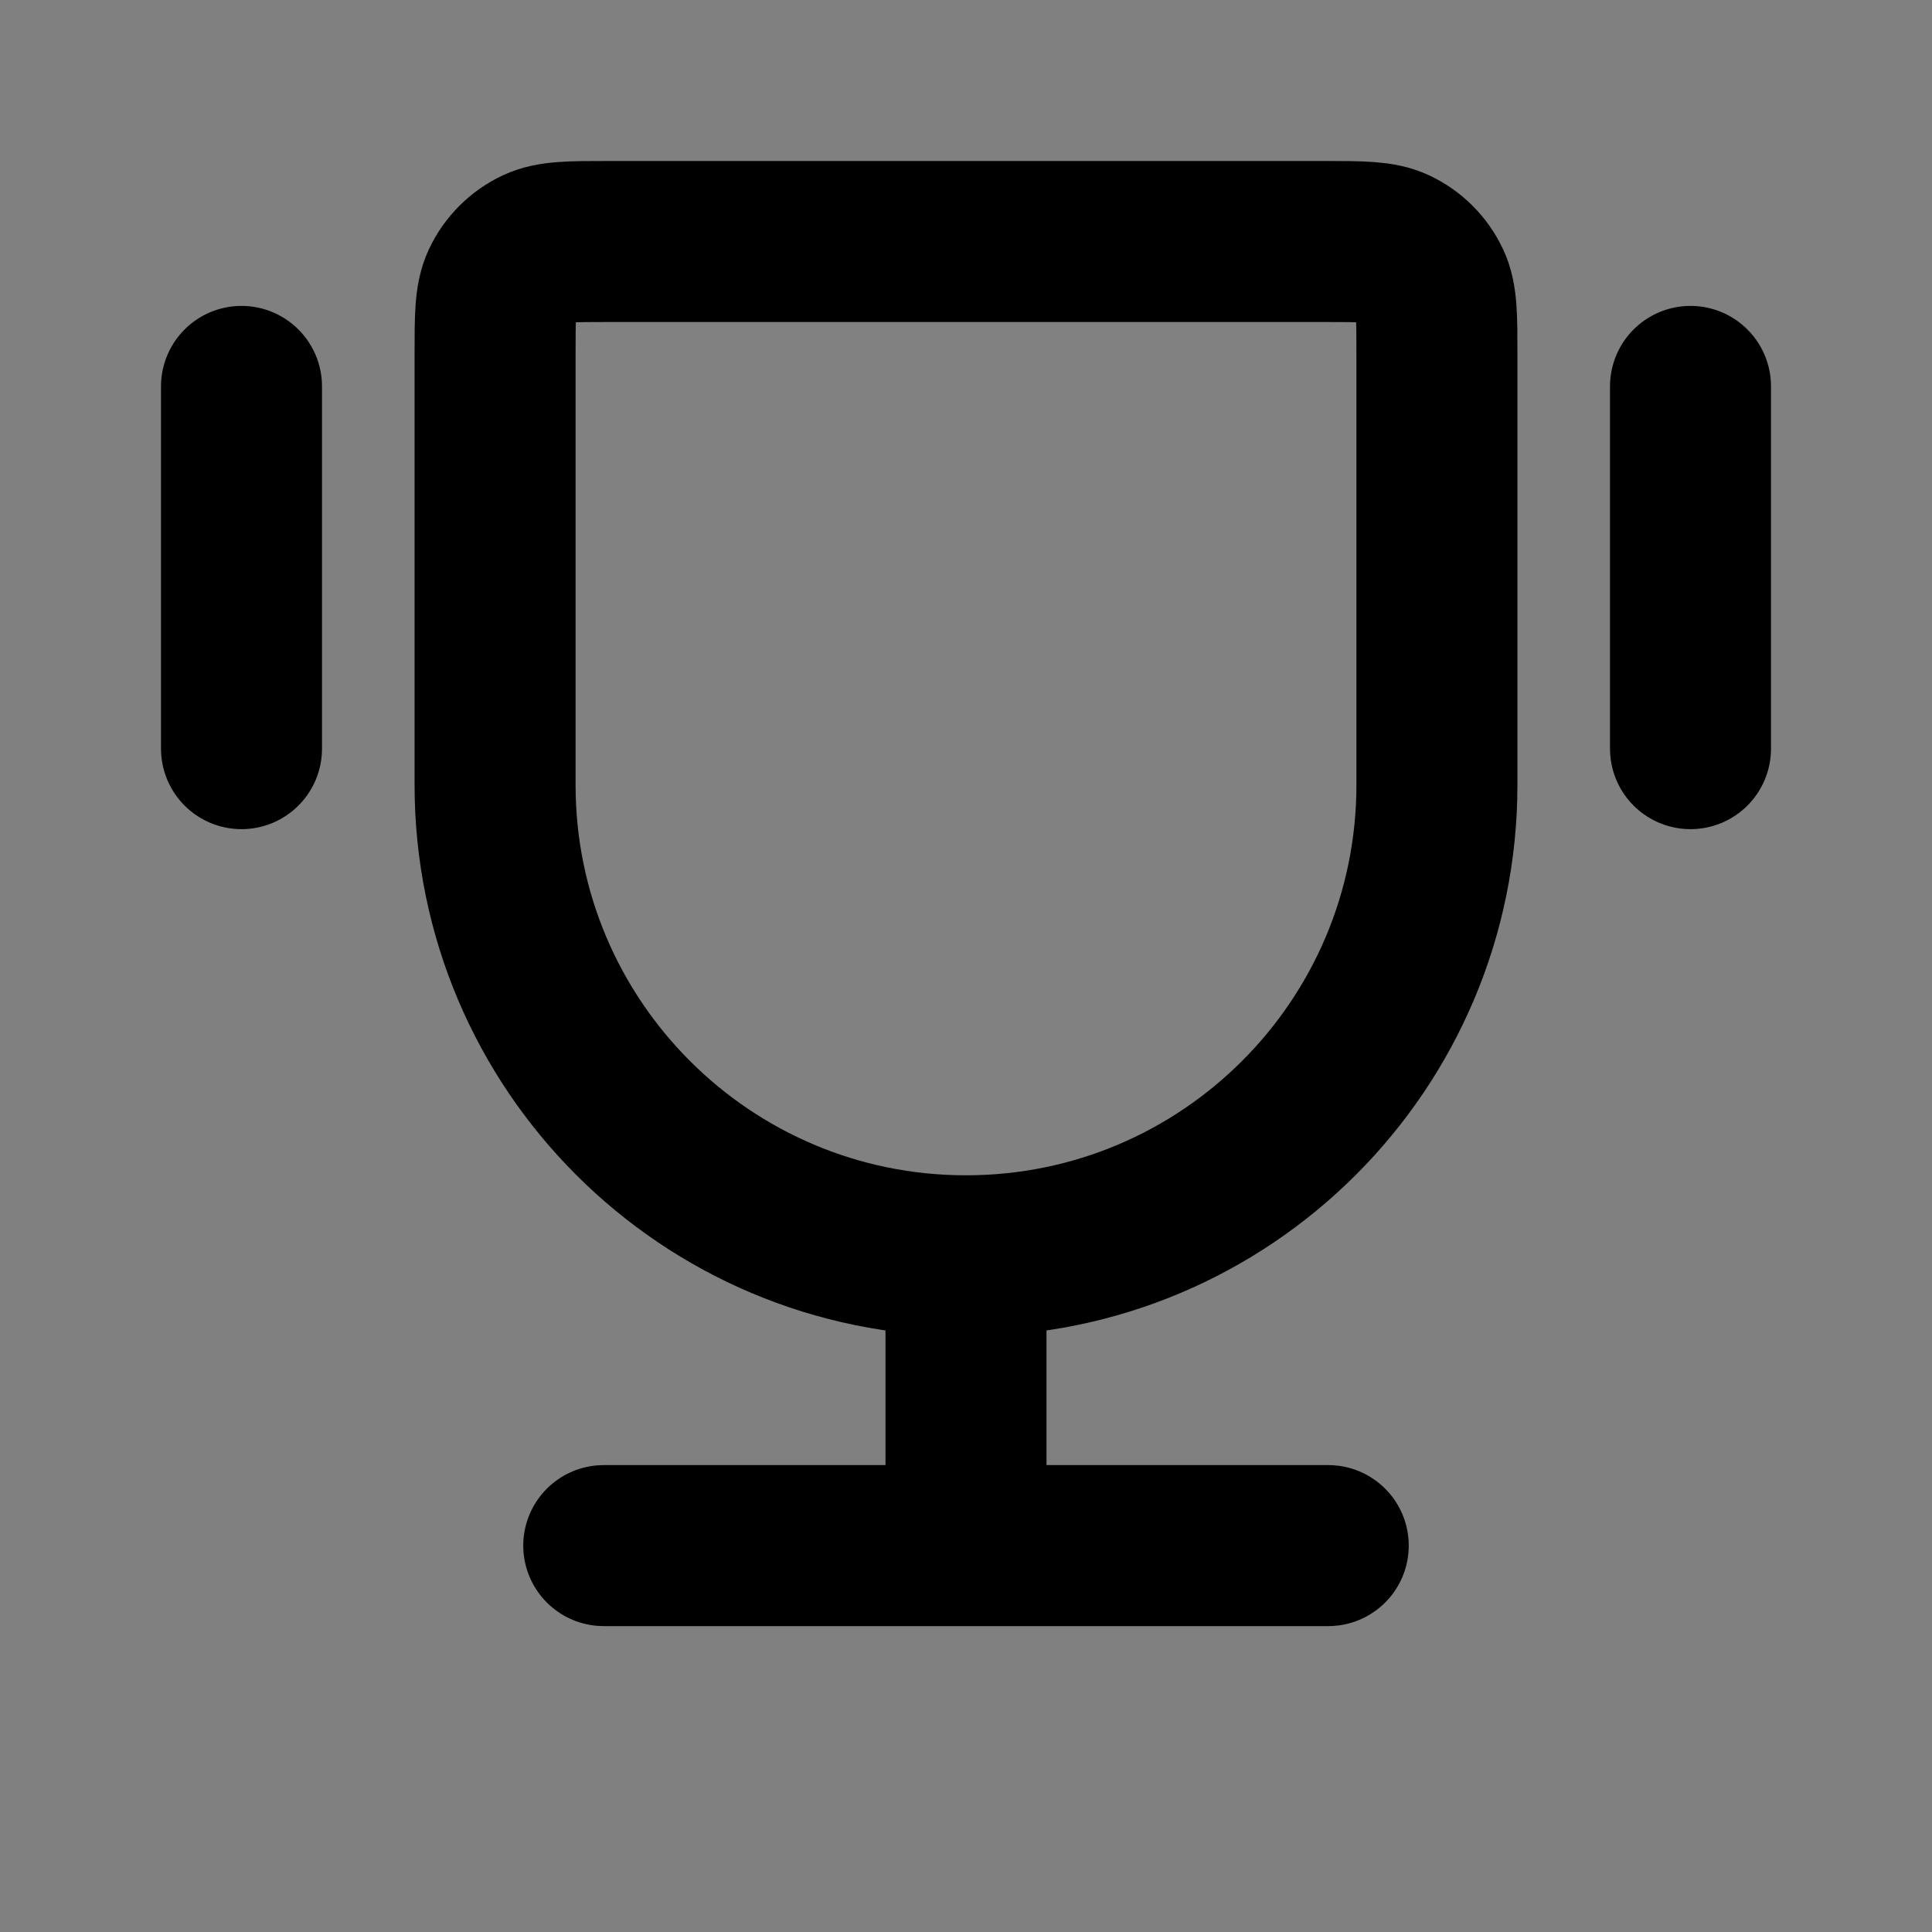 <svg width="24" height="24" viewBox="0 0 24 24" fill="none" xmlns="http://www.w3.org/2000/svg">
<rect x="0" y="0" width="24" height="24" fill="#808080" stroke="none"/>
<path d="M6.15 4.4C6.15 3.934 6.15 3.7 6.234 3.52C6.324 3.328 6.478 3.174 6.67 3.084C6.85 3 7.084 3 7.55 3H16.45C16.916 3 17.149 3 17.33 3.084C17.522 3.174 17.676 3.328 17.766 3.52C17.85 3.7 17.85 3.934 17.85 4.4V9.75C17.85 12.981 15.231 15.6 12 15.6C8.769 15.6 6.15 12.981 6.15 9.75V4.4Z" fill="white" fill-opacity="0.01"/>
<path d="M12 15.6C8.769 15.6 6.15 12.981 6.15 9.75V4.4C6.15 3.934 6.15 3.7 6.234 3.52C6.324 3.328 6.478 3.174 6.67 3.084C6.85 3 7.084 3 7.55 3H16.45C16.916 3 17.149 3 17.33 3.084C17.522 3.174 17.676 3.328 17.766 3.52C17.85 3.7 17.85 3.934 17.85 4.4V9.75C17.85 12.981 15.231 15.6 12 15.6ZM12 15.6V19.2M16.5 19.2H7.5M21 4.8V9.3M3 4.8V9.3" stroke="black" stroke-width="2" stroke-linecap="round" stroke-linejoin="round"/>
</svg>
